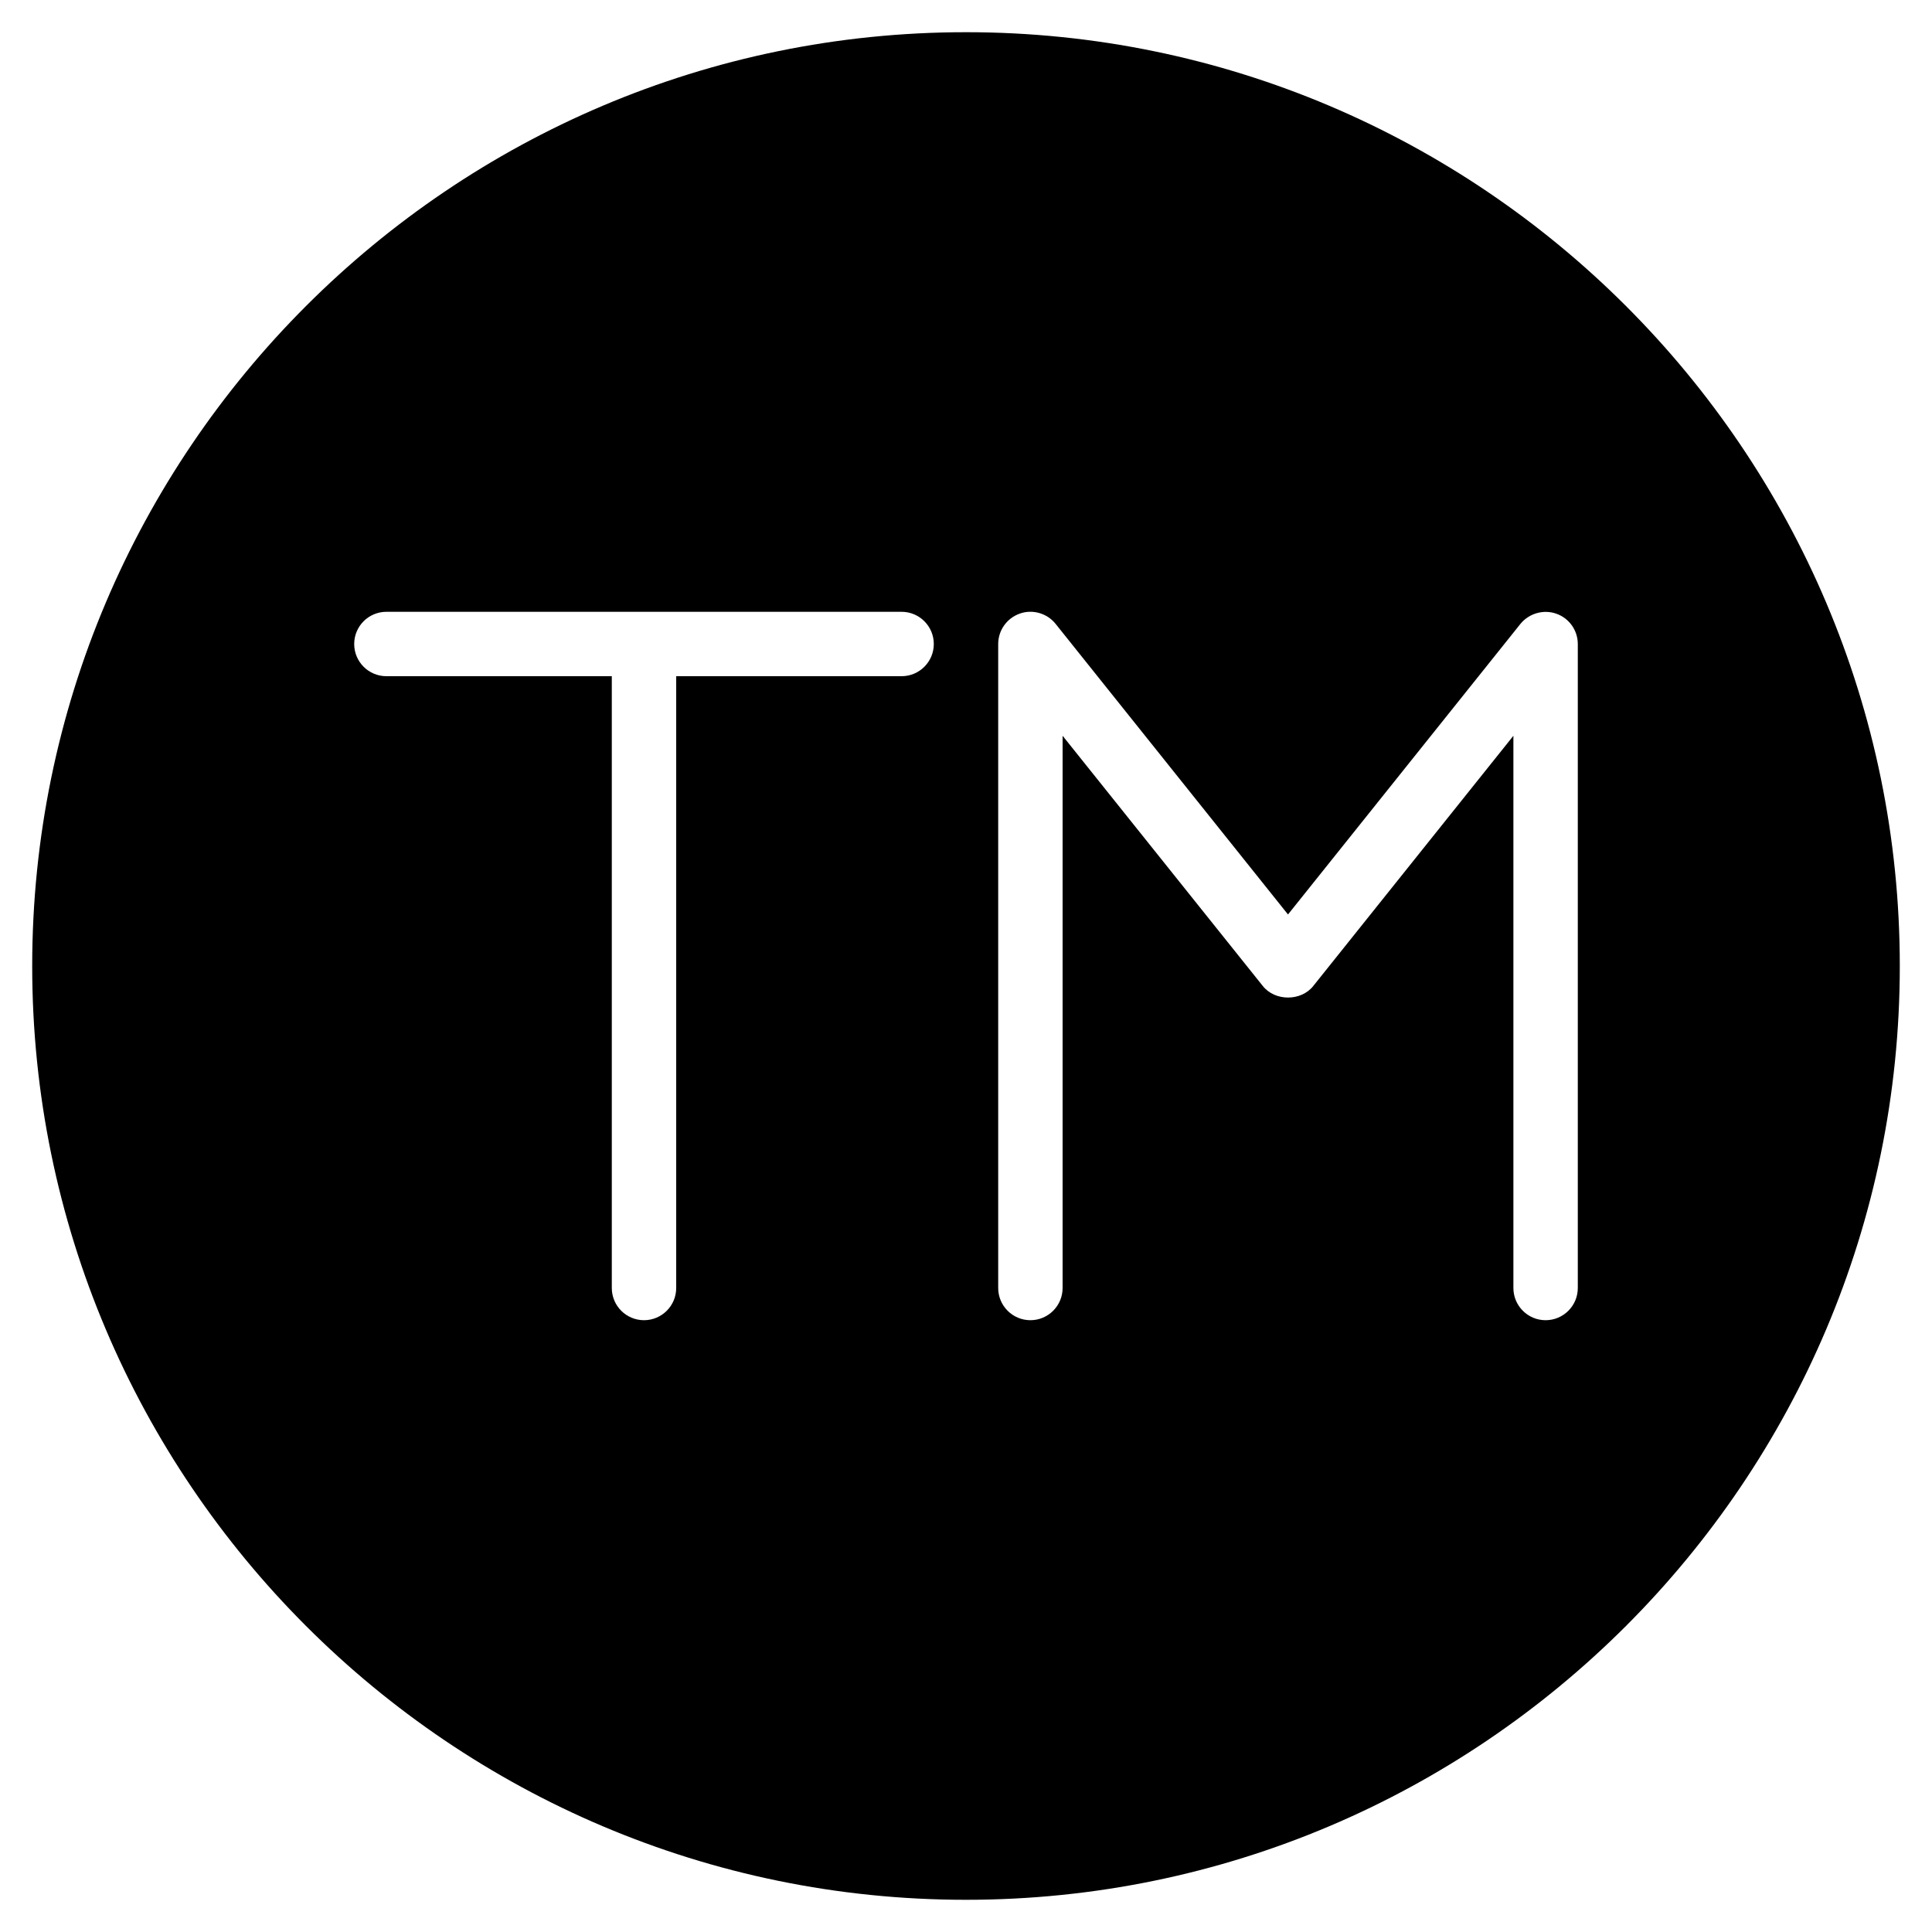 <?xml version="1.0" encoding="iso-8859-1"?>
<!-- Generator: Adobe Illustrator 19.0.0, SVG Export Plug-In . SVG Version: 6.00 Build 0)  -->
<svg version="1.1" id="Layer_1" xmlns="http://www.w3.org/2000/svg" xmlns:xlink="http://www.w3.org/1999/xlink" x="0px" y="0px"
	 viewBox="0 0 30 30" style="enable-background:new 0 0 30 30;" xml:space="preserve">
<g>
	<g>
		<path d="M15,0.5C7.005,0.5,0.5,7.005,0.5,15S7.005,29.5,15,29.5S29.5,22.995,29.5,15S22.995,0.5,15,0.5z M14,10.5h-3.5V20
			c0,0.276-0.224,0.5-0.5,0.5S9.5,20.276,9.5,20v-9.5H6c-0.276,0-0.5-0.224-0.5-0.5S5.724,9.5,6,9.5h8c0.276,0,0.5,0.224,0.5,0.5
			S14.276,10.5,14,10.5z M24.5,20c0,0.276-0.224,0.5-0.5,0.5s-0.5-0.224-0.5-0.5v-8.575l-3.109,3.887
			c-0.189,0.237-0.592,0.237-0.781,0l-3.11-3.887V20c0,0.276-0.224,0.5-0.5,0.5s-0.5-0.224-0.5-0.5V10
			c0-0.212,0.134-0.401,0.335-0.472c0.198-0.071,0.424-0.006,0.556,0.159L20,14.2l3.609-4.512c0.134-0.165,0.36-0.228,0.556-0.159
			c0.201,0.07,0.335,0.259,0.335,0.472V20z"/>
	</g>
</g>
</svg>
